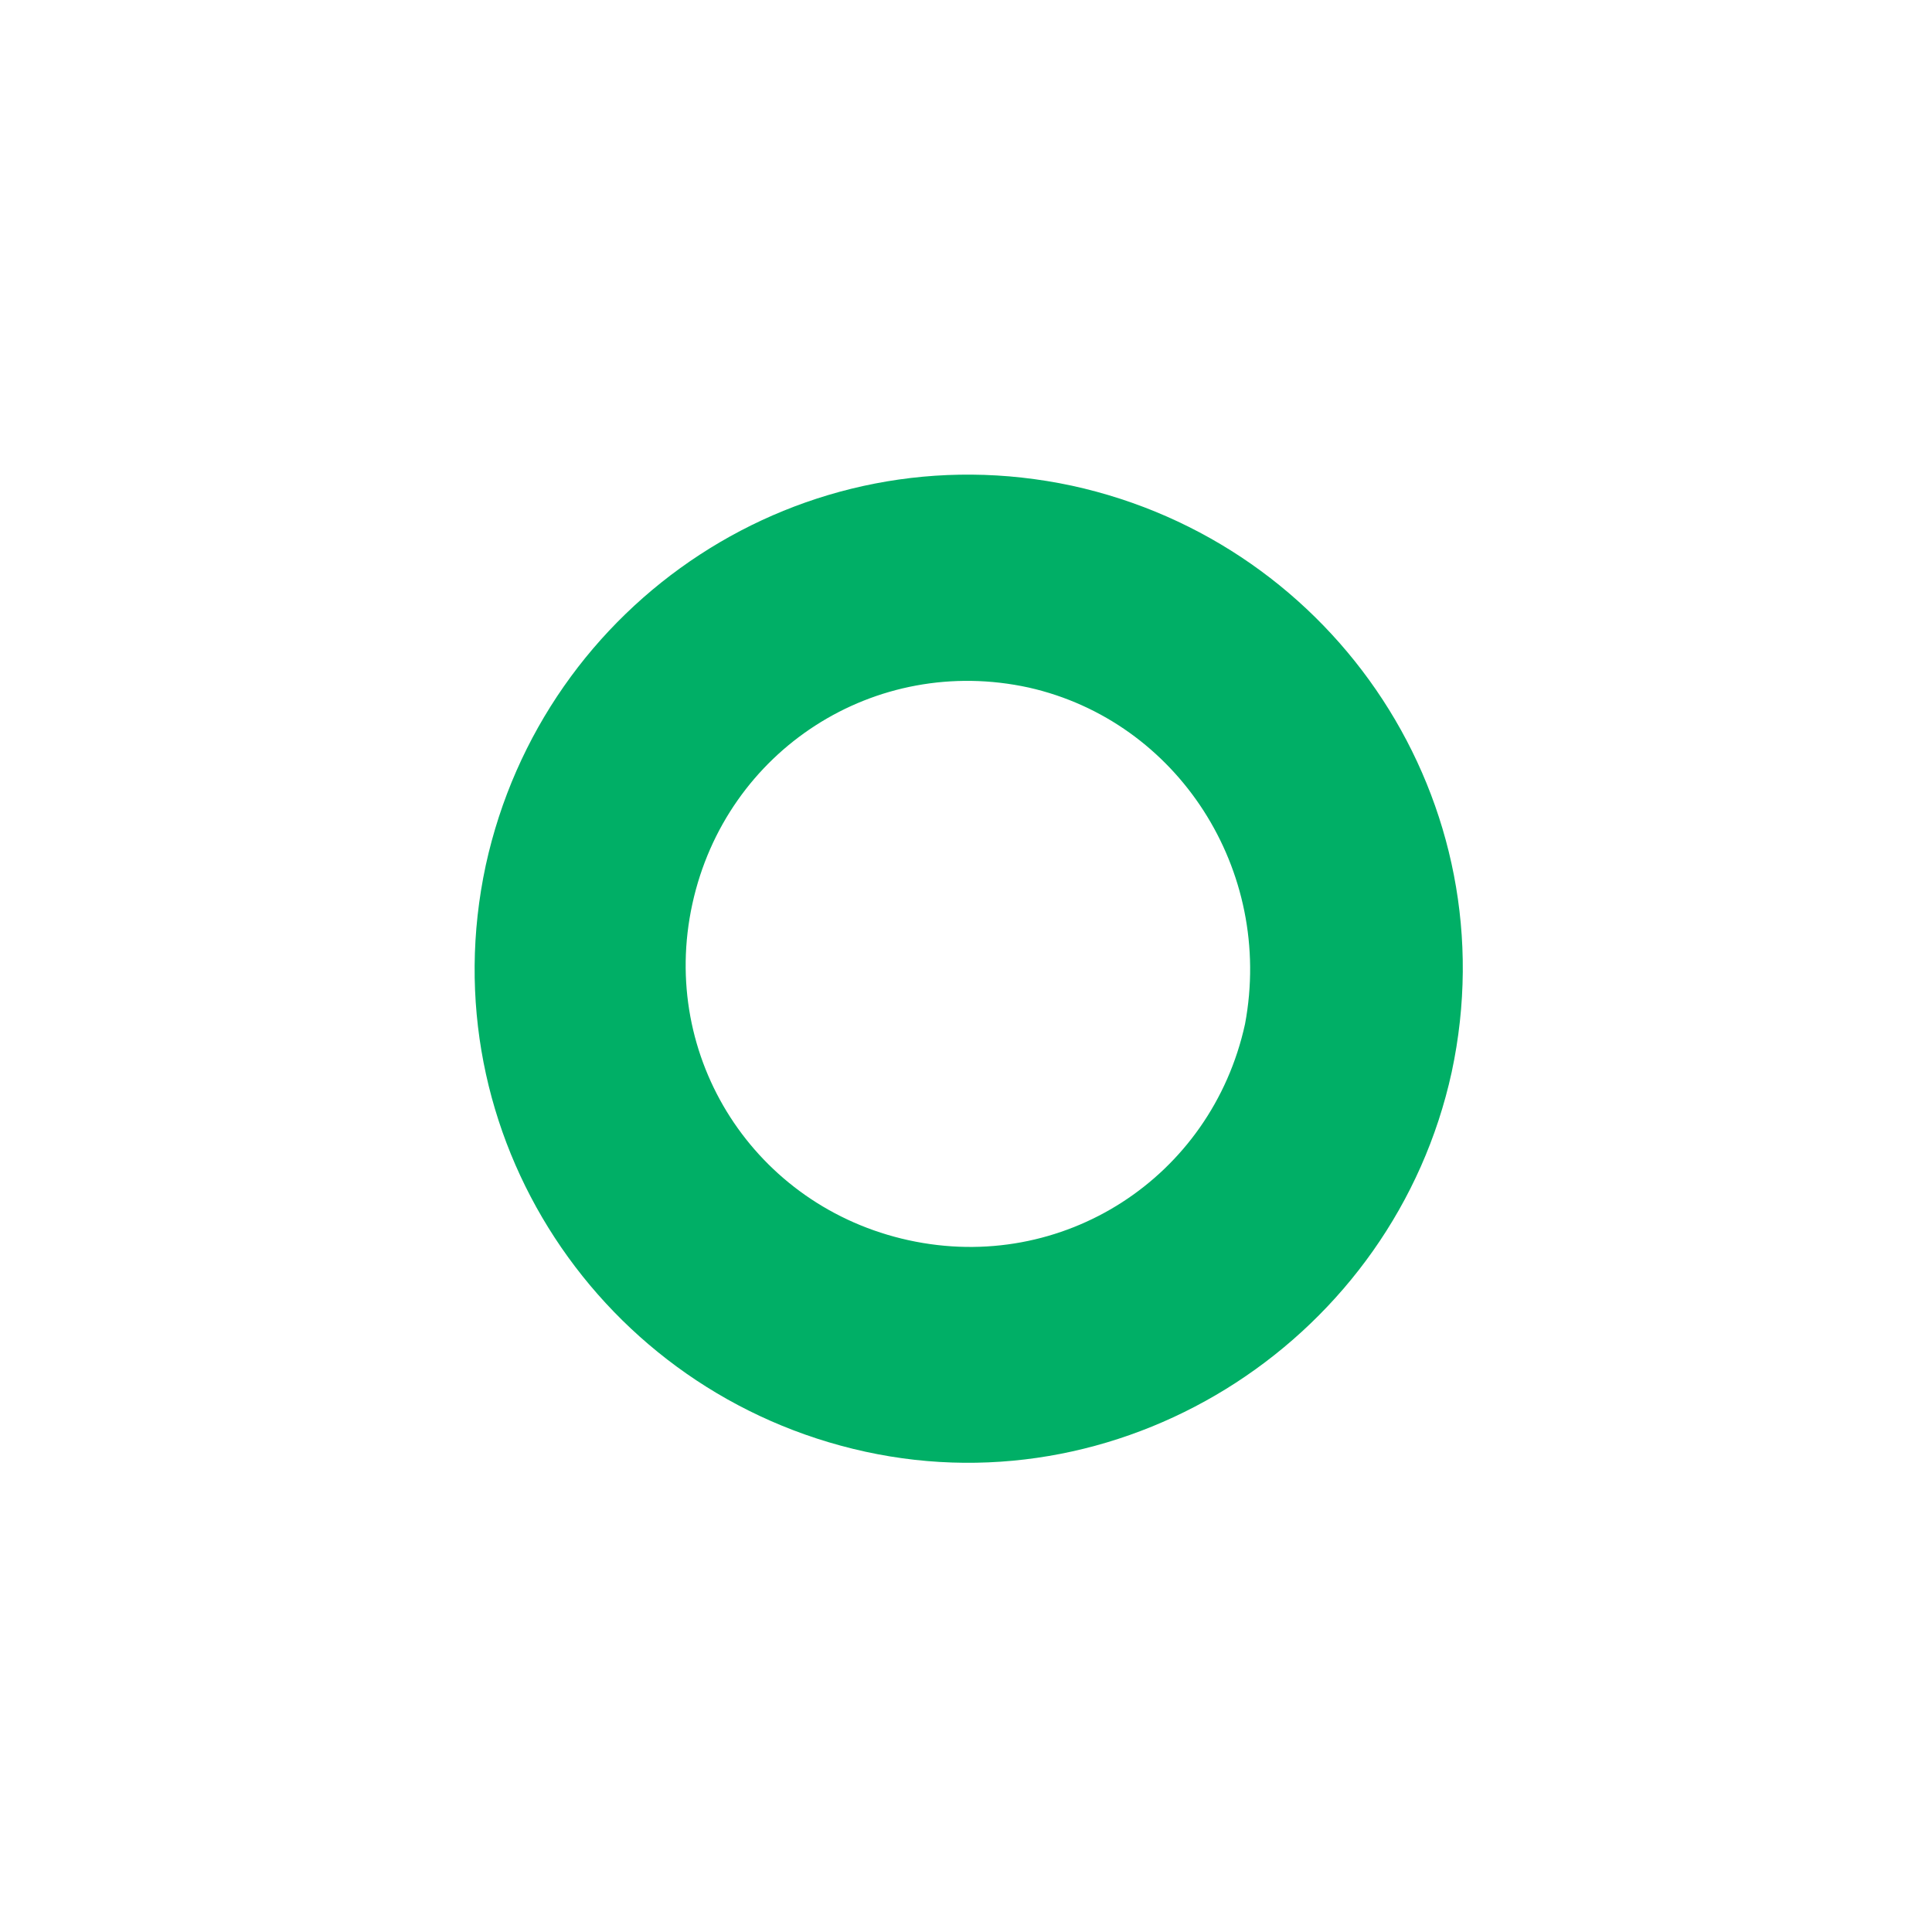 <svg width="70" height="70" viewBox="0 0 70 70" fill="none" xmlns="http://www.w3.org/2000/svg">
<path d="M52.598 38.842C54.687 29.091 48.419 19.688 38.842 17.599C29.091 15.509 19.688 21.778 17.599 31.355C15.509 41.106 21.778 50.508 31.355 52.598C40.931 54.687 50.508 48.419 52.598 38.842ZM45.11 37.101C43.892 42.673 38.494 46.155 32.922 44.936C27.35 43.718 23.867 38.32 25.086 32.748C26.305 27.176 31.703 23.693 37.275 24.912C42.673 26.131 46.155 31.529 45.11 37.101Z" fill="#00AF66"/>
</svg>
